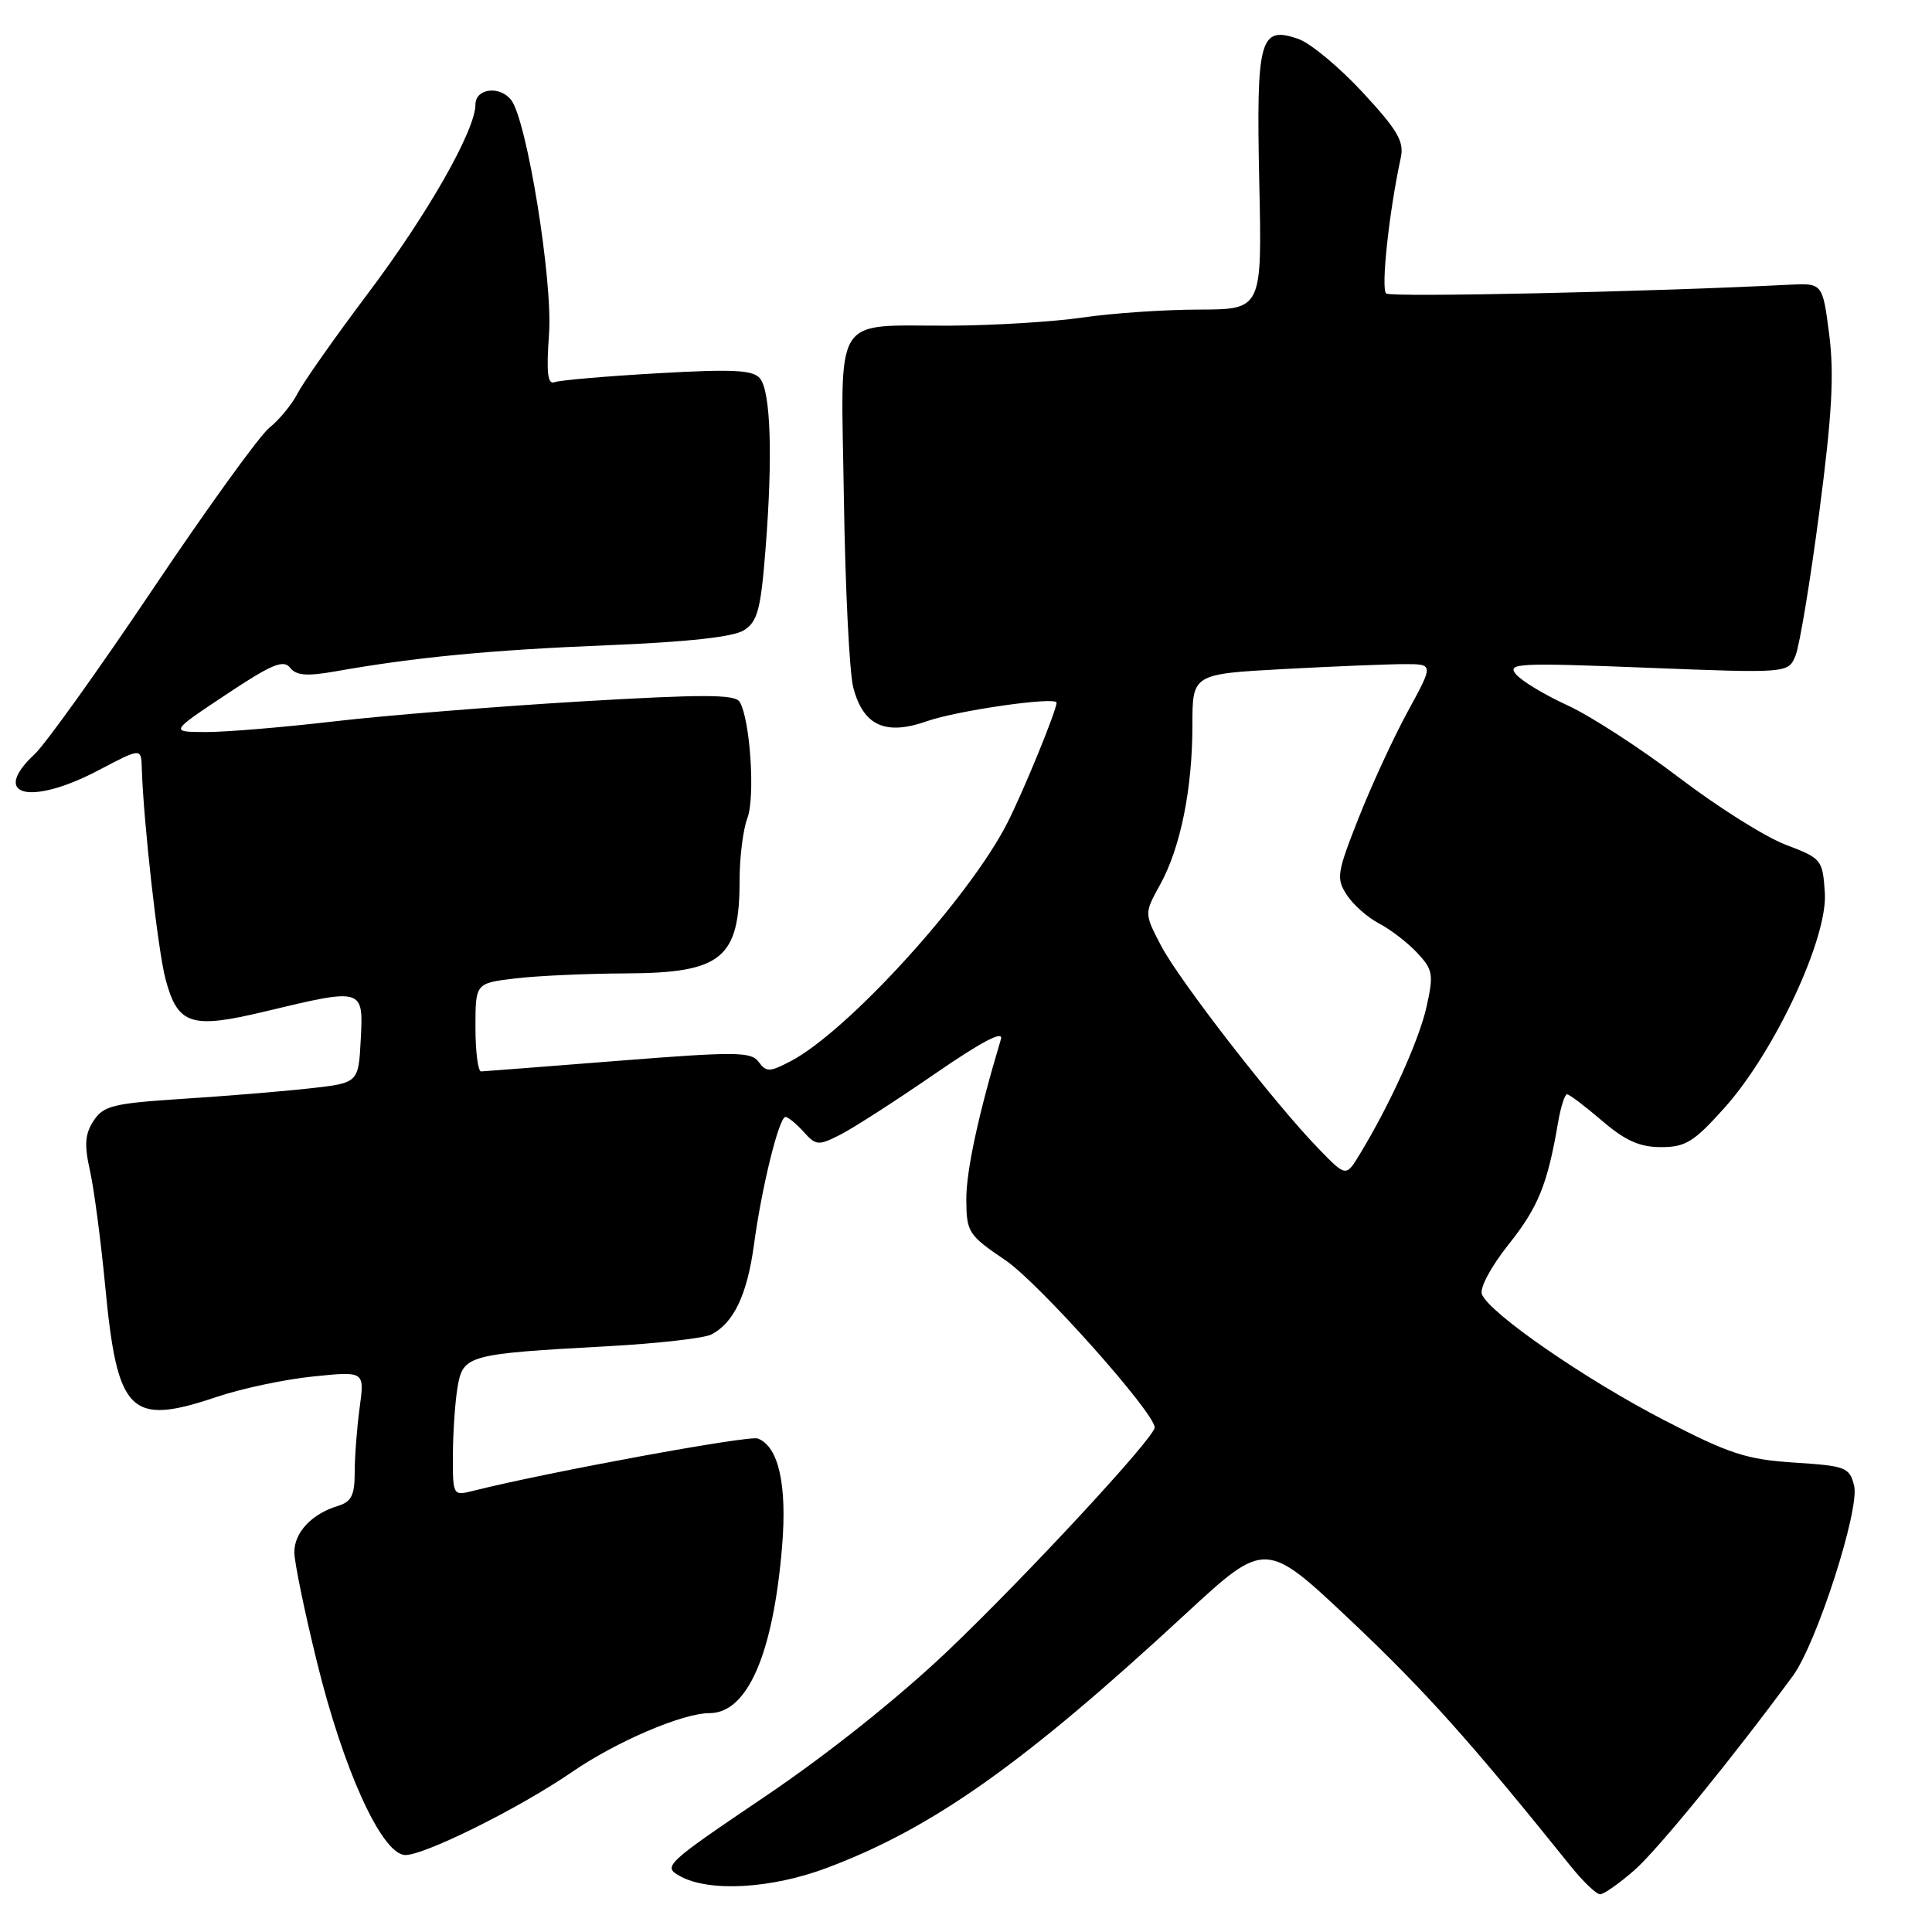 <?xml version="1.0" encoding="UTF-8" standalone="no"?>
<!DOCTYPE svg PUBLIC "-//W3C//DTD SVG 1.1//EN" "http://www.w3.org/Graphics/SVG/1.1/DTD/svg11.dtd" >
<svg xmlns="http://www.w3.org/2000/svg" xmlns:xlink="http://www.w3.org/1999/xlink" version="1.1" viewBox="0 0 256 256">
 <g >
 <path fill="currentColor"
d=" M 216.59 247.79 C 219.67 245.08 229.55 232.96 237.56 222.07 C 240.72 217.77 246.46 199.95 245.68 196.86 C 245.07 194.42 244.58 194.24 237.75 193.80 C 231.42 193.39 229.17 192.66 220.49 188.17 C 210.01 182.75 197.31 173.97 196.36 171.49 C 196.04 170.67 197.57 167.82 199.90 164.89 C 203.83 159.96 205.05 156.93 206.45 148.75 C 206.80 146.69 207.34 145.00 207.64 145.00 C 207.94 145.00 210.02 146.57 212.27 148.50 C 215.36 151.15 217.27 152.00 220.10 152.00 C 223.35 152.00 224.46 151.31 228.54 146.75 C 235.18 139.32 242.20 124.27 241.80 118.30 C 241.51 113.90 241.38 113.74 236.63 111.94 C 233.95 110.93 227.59 106.93 222.50 103.05 C 217.40 99.17 210.75 94.86 207.72 93.47 C 204.68 92.08 201.60 90.22 200.87 89.34 C 199.65 87.88 201.14 87.80 218.24 88.48 C 236.95 89.21 236.95 89.21 237.92 86.86 C 238.45 85.56 239.87 77.00 241.07 67.82 C 242.76 54.94 243.05 49.60 242.38 44.32 C 241.50 37.50 241.50 37.50 237.00 37.73 C 218.92 38.66 184.35 39.42 183.68 38.89 C 182.95 38.33 184.06 28.05 185.61 20.90 C 186.08 18.76 185.20 17.25 180.56 12.24 C 177.48 8.91 173.64 5.72 172.04 5.16 C 166.92 3.38 166.45 5.09 166.86 24.16 C 167.23 41.00 167.23 41.00 158.86 41.02 C 154.26 41.03 147.35 41.50 143.50 42.07 C 139.65 42.63 131.80 43.12 126.05 43.15 C 110.05 43.24 111.45 40.99 111.82 66.11 C 112.00 77.88 112.55 89.11 113.06 91.08 C 114.37 96.15 117.32 97.51 122.83 95.56 C 126.87 94.14 140.00 92.26 140.00 93.11 C 140.00 94.13 135.66 104.73 133.51 108.98 C 128.46 118.95 112.28 136.73 104.70 140.65 C 101.97 142.07 101.53 142.07 100.53 140.71 C 99.54 139.35 97.50 139.33 81.96 140.56 C 72.36 141.32 64.16 141.95 63.75 141.97 C 63.34 141.99 63.00 139.36 63.00 136.14 C 63.00 130.28 63.00 130.28 68.25 129.65 C 71.14 129.30 77.78 129.00 83.00 128.98 C 95.66 128.92 98.00 126.99 98.00 116.63 C 98.00 113.61 98.46 109.91 99.03 108.41 C 100.09 105.62 99.40 95.26 98.00 92.99 C 97.38 91.99 93.13 91.99 76.86 92.95 C 65.66 93.62 51.03 94.80 44.34 95.58 C 37.65 96.36 30.00 97.00 27.34 97.00 C 22.50 96.99 22.50 96.99 29.93 92.05 C 35.95 88.04 37.56 87.36 38.43 88.47 C 39.25 89.52 40.65 89.63 44.50 88.95 C 54.99 87.09 65.04 86.12 80.50 85.50 C 91.20 85.06 97.19 84.40 98.60 83.50 C 100.38 82.36 100.81 80.74 101.43 72.83 C 102.41 60.57 102.13 51.86 100.70 50.14 C 99.77 49.02 97.15 48.89 87.14 49.46 C 80.31 49.85 74.17 50.38 73.49 50.64 C 72.56 51.00 72.38 49.43 72.75 44.23 C 73.26 37.18 69.81 15.91 67.73 13.25 C 66.22 11.31 63.00 11.72 63.00 13.84 C 63.00 17.25 56.68 28.36 48.74 38.90 C 44.40 44.67 40.22 50.61 39.45 52.10 C 38.67 53.60 36.99 55.65 35.71 56.66 C 34.43 57.67 27.49 67.28 20.29 78.00 C 13.09 88.72 6.03 98.59 4.60 99.92 C -1.37 105.49 4.02 106.83 13.10 102.04 C 18.71 99.09 18.71 99.09 18.79 101.79 C 19.00 108.87 20.93 126.02 21.94 129.77 C 23.57 135.82 25.30 136.38 35.18 134.01 C 48.15 130.90 48.16 130.90 47.80 137.75 C 47.50 143.50 47.50 143.50 41.00 144.22 C 37.42 144.62 29.86 145.24 24.19 145.60 C 15.00 146.20 13.71 146.51 12.40 148.51 C 11.26 150.26 11.15 151.69 11.92 155.12 C 12.46 157.53 13.36 164.37 13.93 170.32 C 15.54 187.32 17.20 188.97 28.71 185.10 C 31.99 183.99 37.74 182.77 41.49 182.39 C 48.31 181.69 48.31 181.69 47.66 186.49 C 47.30 189.12 47.00 192.99 47.00 195.07 C 47.00 198.14 46.57 199.00 44.75 199.55 C 41.31 200.60 39.00 203.06 39.00 205.67 C 39.00 206.97 40.35 213.54 42.01 220.27 C 45.47 234.36 50.43 245.35 53.54 245.79 C 55.71 246.10 68.65 239.71 75.78 234.81 C 81.65 230.77 90.45 227.00 94.01 227.00 C 99.04 227.00 102.44 219.20 103.63 204.93 C 104.31 196.75 103.17 191.66 100.41 190.61 C 99.25 190.16 72.48 195.08 62.75 197.53 C 60.01 198.22 60.00 198.21 60.01 192.86 C 60.02 189.91 60.29 185.86 60.62 183.86 C 61.34 179.55 61.90 179.40 80.59 178.38 C 87.14 178.02 93.29 177.32 94.25 176.83 C 97.23 175.30 99.01 171.55 99.91 164.89 C 100.94 157.26 103.23 148.00 104.08 148.00 C 104.42 148.00 105.49 148.88 106.47 149.96 C 108.14 151.81 108.43 151.83 111.37 150.34 C 113.09 149.46 118.70 145.85 123.84 142.31 C 130.06 138.03 132.99 136.48 132.63 137.69 C 129.65 147.61 128.01 155.22 128.04 158.98 C 128.07 163.29 128.31 163.66 133.24 167.00 C 137.64 169.98 153.00 187.20 153.00 189.15 C 153.00 190.47 136.06 208.76 125.66 218.68 C 119.12 224.91 109.71 232.42 101.35 238.06 C 88.11 247.01 87.78 247.32 90.11 248.60 C 93.96 250.74 102.23 250.27 109.58 247.50 C 123.60 242.23 135.62 233.72 157.09 213.86 C 167.69 204.07 167.69 204.07 179.03 214.78 C 188.89 224.11 194.85 230.76 208.10 247.25 C 209.76 249.31 211.52 251.00 212.02 251.00 C 212.52 251.00 214.58 249.55 216.59 247.79 Z  M 174.73 152.22 C 168.92 146.25 156.21 129.87 153.82 125.26 C 151.62 121.03 151.62 121.03 153.70 117.26 C 156.42 112.35 158.00 104.56 158.00 96.10 C 158.00 89.31 158.00 89.31 170.16 88.65 C 176.84 88.29 184.03 88.00 186.14 88.00 C 189.96 88.00 189.96 88.00 186.55 94.25 C 184.67 97.69 181.74 104.04 180.03 108.37 C 177.14 115.69 177.03 116.40 178.47 118.60 C 179.32 119.90 181.25 121.60 182.76 122.38 C 184.27 123.17 186.53 124.91 187.79 126.26 C 189.88 128.50 189.98 129.11 189.02 133.42 C 188.02 137.88 184.16 146.40 180.16 152.97 C 178.35 155.95 178.35 155.95 174.73 152.22 Z "/>
</g>
</svg>